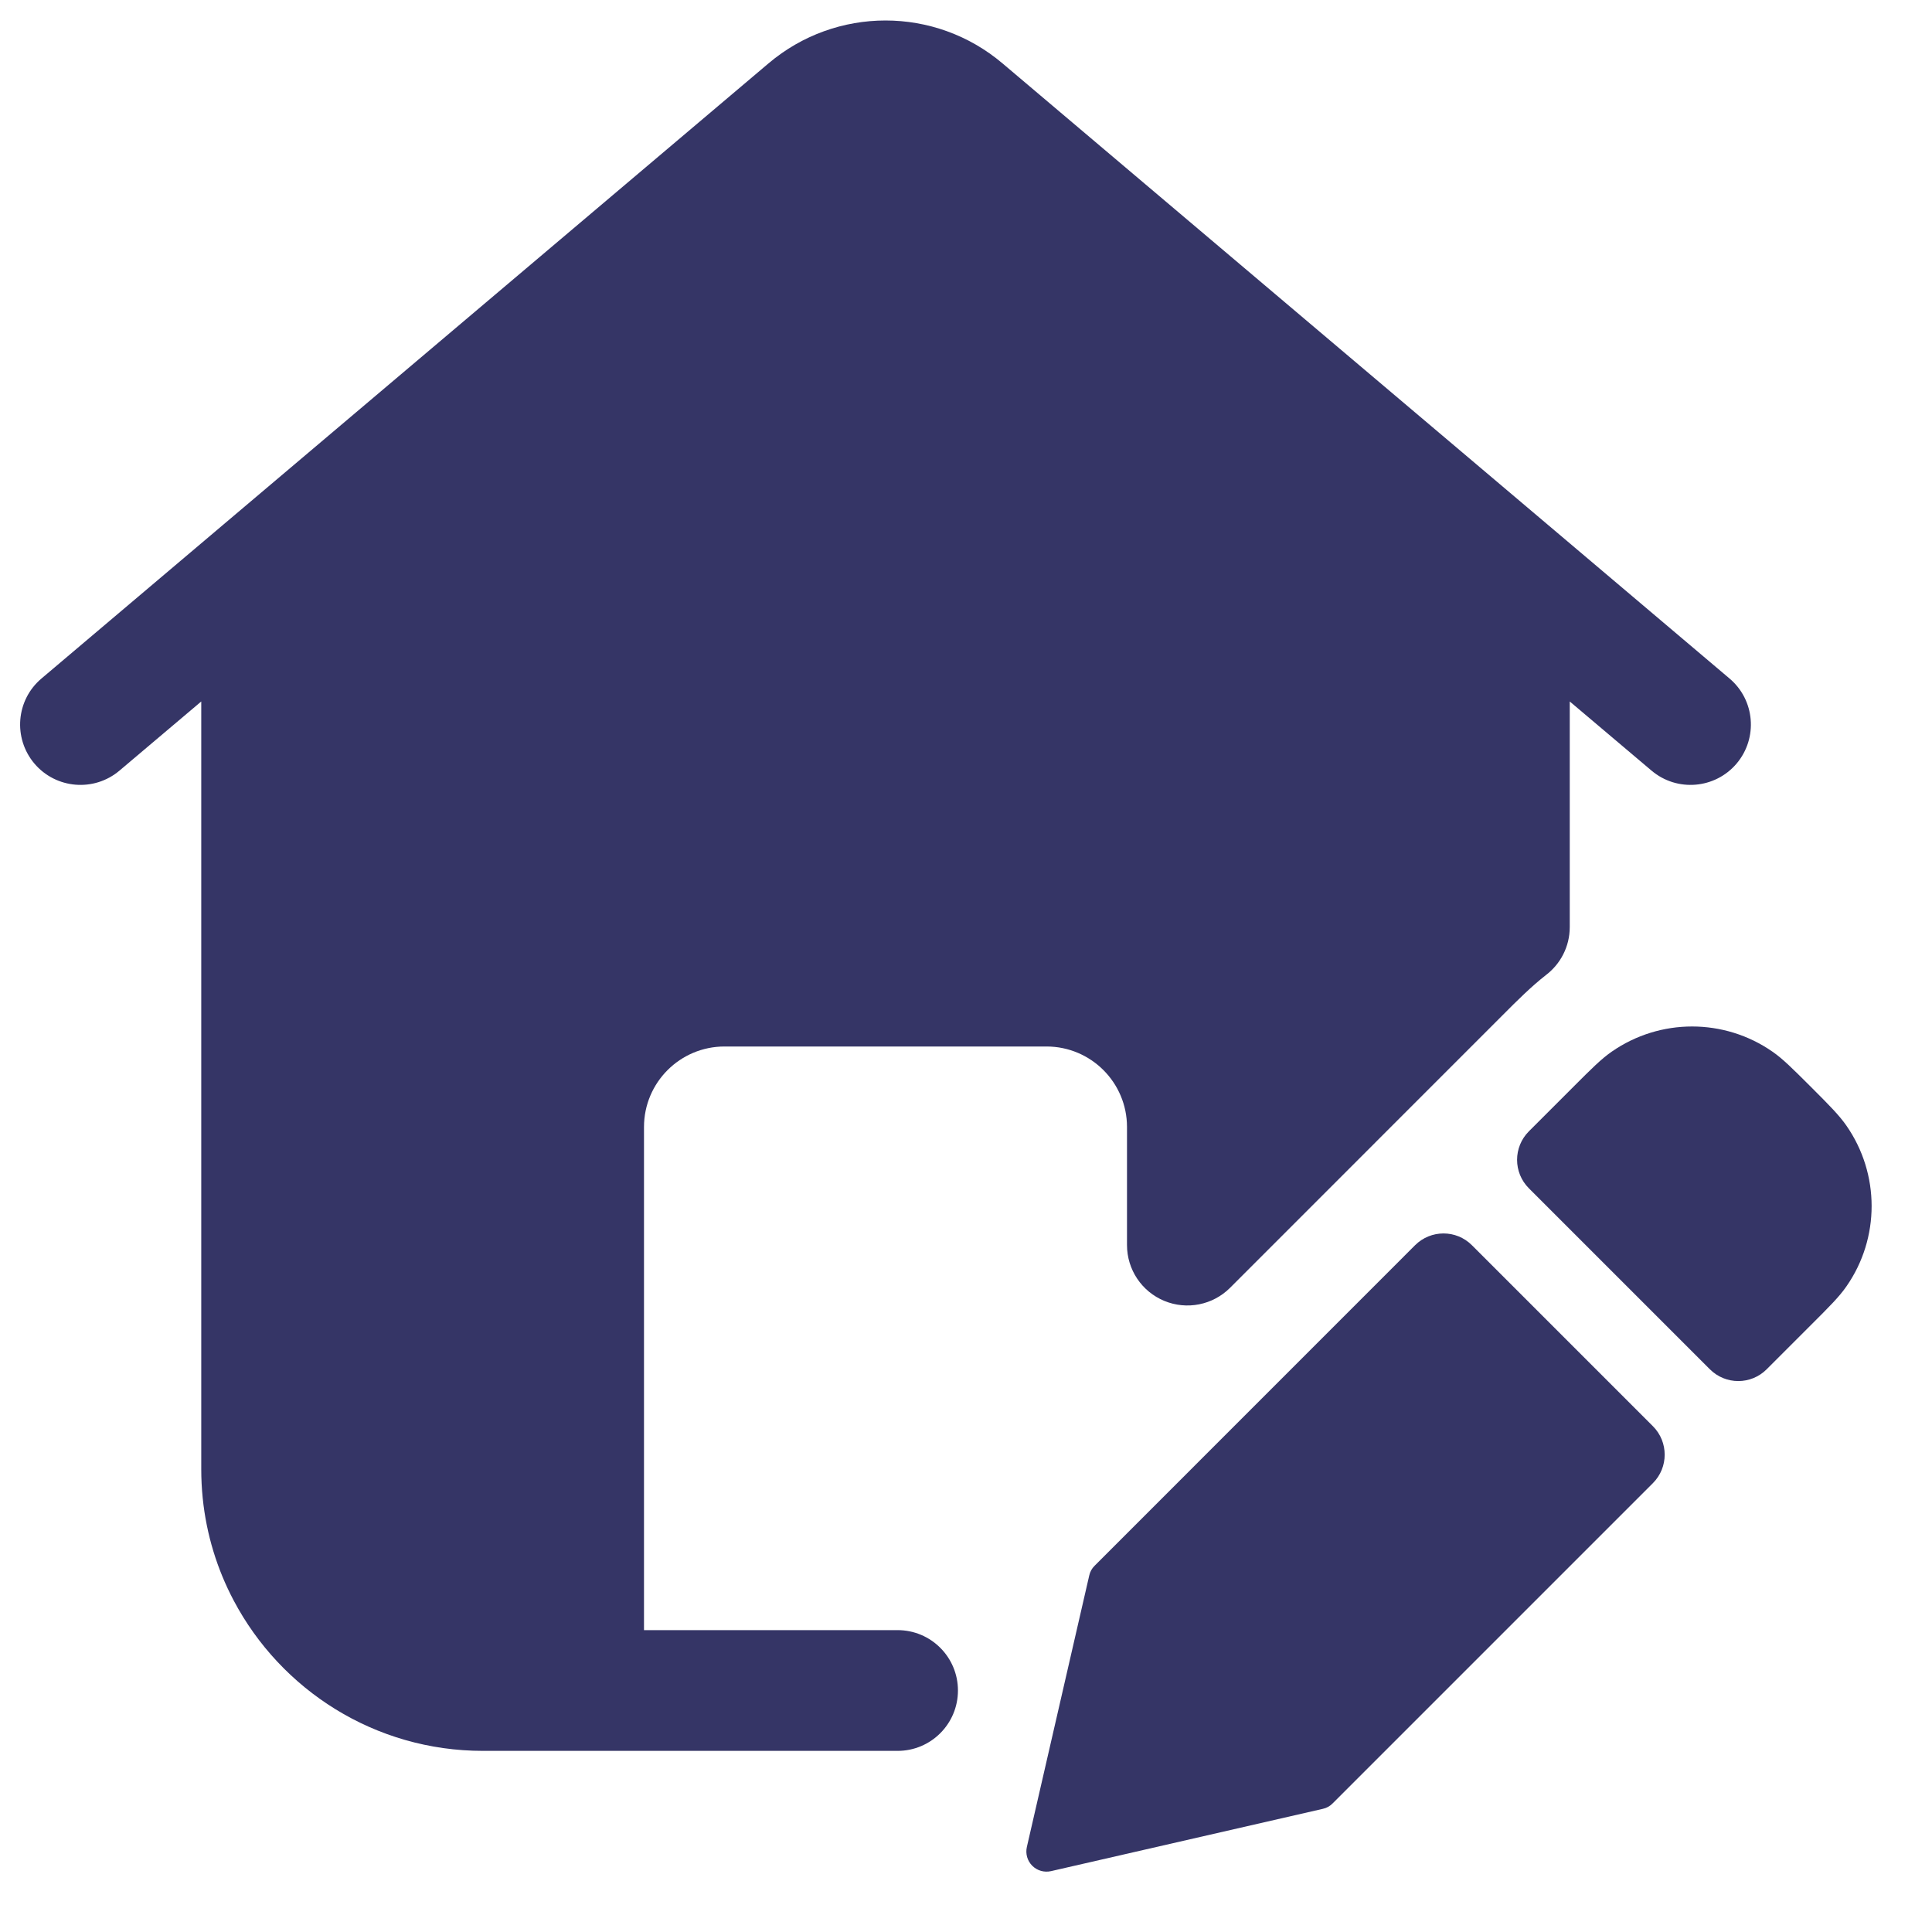 <svg width="24" height="24" viewBox="0 0 24 24" fill="none" xmlns="http://www.w3.org/2000/svg">
<g clip-path="url(#clip0_9001_268670)">
<path d="M9.547 0.787C10.386 0.077 11.614 0.077 12.453 0.787L19.234 6.524L19.24 6.529L21.484 8.428C21.801 8.695 21.84 9.168 21.573 9.485C21.305 9.801 20.832 9.84 20.516 9.573L19.5 8.714V11.516C19.5 11.761 19.383 11.978 19.201 12.115C19.025 12.253 18.859 12.417 18.659 12.618L15.28 15.998C15.066 16.212 14.743 16.276 14.463 16.16C14.183 16.044 14 15.771 14 15.467V14C14 13.448 13.552 13 13 13H9C8.448 13 8 13.448 8 14V20.25H11.15C11.565 20.25 11.9 20.586 11.9 21C11.9 21.414 11.565 21.75 11.15 21.75H6C4.656 21.75 3.49 20.993 2.903 19.882C2.698 19.495 2.564 19.064 2.518 18.608C2.506 18.49 2.5 18.371 2.5 18.25V8.714L1.484 9.573C1.168 9.84 0.695 9.801 0.427 9.485C0.16 9.168 0.199 8.695 0.516 8.428L2.759 6.53L2.766 6.524L9.547 0.787Z" fill="#353566"/>
<path d="M22.018 13.064C21.418 12.647 20.621 12.647 20.02 13.065C19.892 13.154 19.766 13.28 19.563 13.483L18.992 14.054C18.797 14.25 18.797 14.566 18.992 14.761L21.24 17.009C21.435 17.205 21.752 17.205 21.947 17.009L22.518 16.438C22.721 16.235 22.848 16.109 22.937 15.98C23.355 15.38 23.354 14.582 22.936 13.982C22.847 13.854 22.721 13.727 22.518 13.524L22.476 13.482C22.273 13.28 22.147 13.153 22.018 13.064Z" fill="#353566"/>
<path d="M17.578 15.469C17.773 15.274 18.09 15.273 18.285 15.469L20.533 17.717C20.728 17.912 20.728 18.229 20.533 18.424L16.554 22.403C16.521 22.437 16.479 22.46 16.433 22.47L13.056 23.244C12.972 23.263 12.884 23.238 12.823 23.177C12.762 23.116 12.737 23.028 12.756 22.944L13.531 19.571C13.541 19.525 13.564 19.483 13.598 19.45L17.578 15.469Z" fill="#353566"/>
</g>
<defs>
<clipPath id="clip0_9001_268670">
<rect width="24" height="24" fill="white"/>
</clipPath>
</defs>
</svg>
